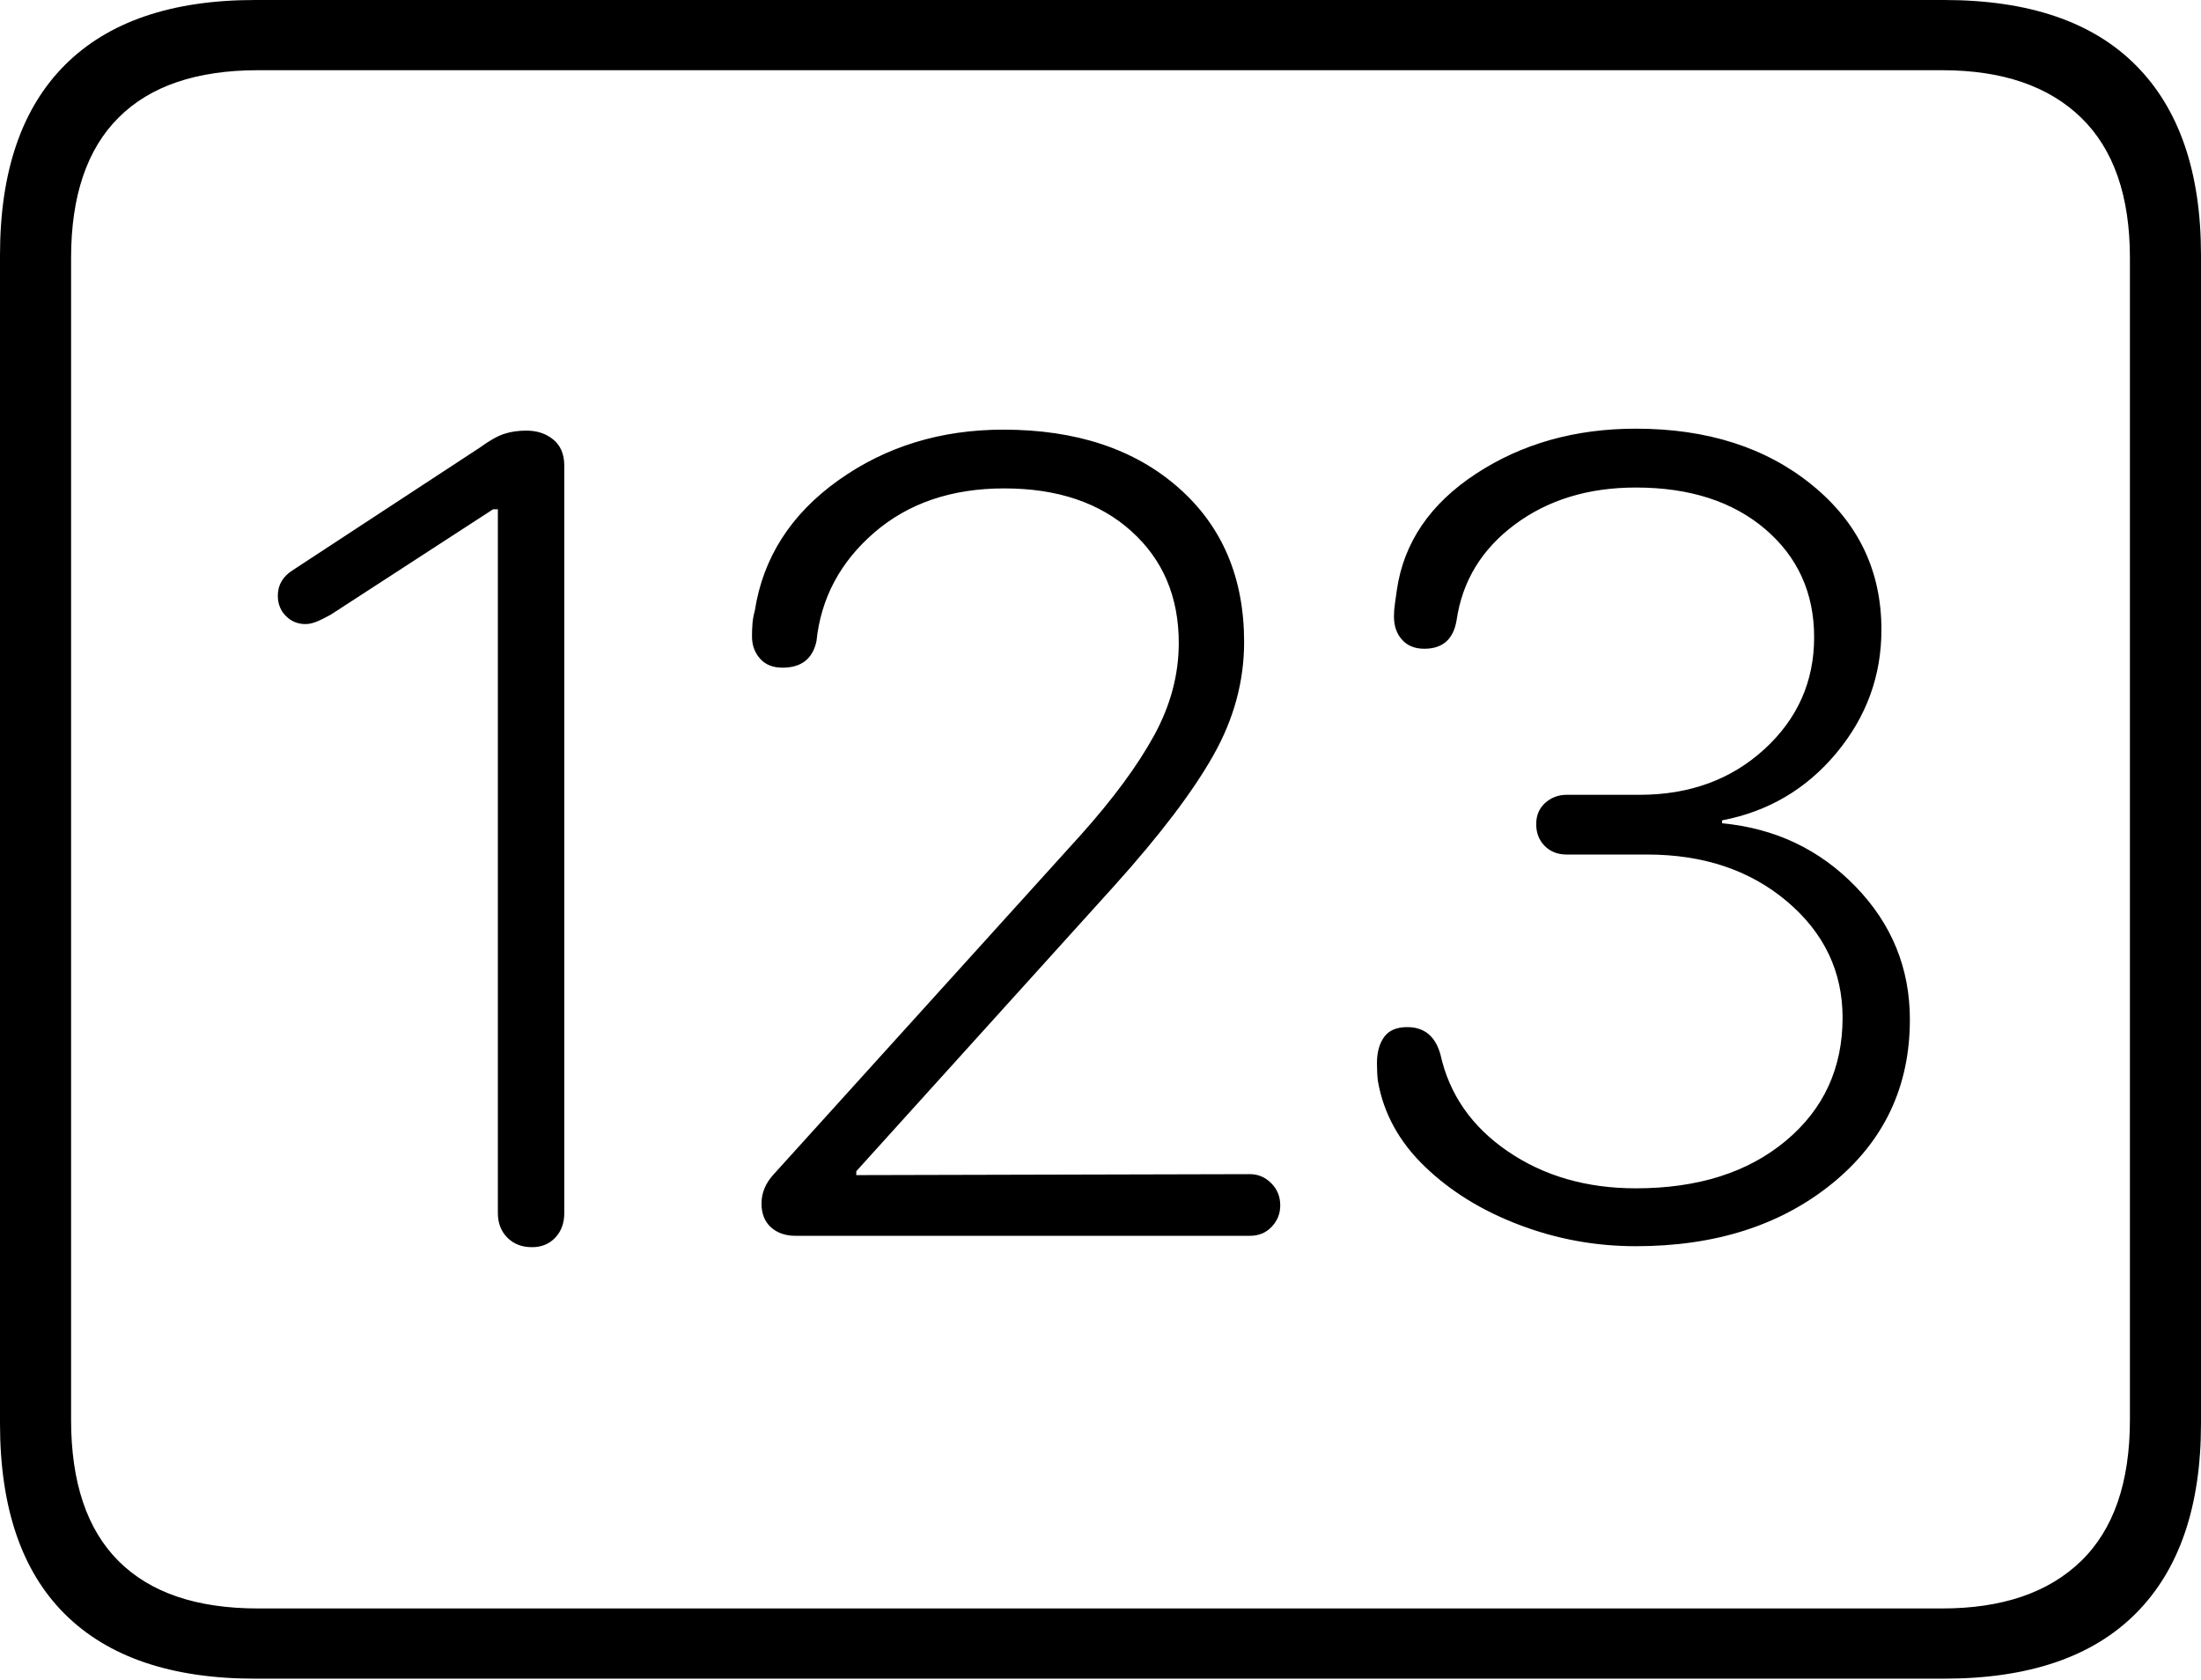 <?xml version="1.0" encoding="UTF-8"?>
<!--Generator: Apple Native CoreSVG 175-->
<!DOCTYPE svg
PUBLIC "-//W3C//DTD SVG 1.1//EN"
       "http://www.w3.org/Graphics/SVG/1.1/DTD/svg11.dtd">
<svg version="1.1" xmlns="http://www.w3.org/2000/svg" xmlns:xlink="http://www.w3.org/1999/xlink" width="22.666" height="17.295">
 <g>
  <rect height="17.295" opacity="0" width="22.666" x="0" y="0"/>
  <path d="M2.627 17.285L20.02 17.285Q21.328 17.285 21.997 16.611Q22.666 15.938 22.666 14.658L22.666 2.627Q22.666 1.348 21.997 0.674Q21.328 0 20.02 0L2.627 0Q1.338 0 0.669 0.669Q0 1.338 0 2.627L0 14.658Q0 15.957 0.669 16.621Q1.338 17.285 2.627 17.285ZM2.656 16.562Q1.709 16.562 1.221 16.074Q0.732 15.586 0.732 14.619L0.732 2.656Q0.732 1.699 1.221 1.211Q1.709 0.723 2.656 0.723L20 0.723Q20.928 0.723 21.431 1.211Q21.934 1.699 21.934 2.656L21.934 14.619Q21.934 15.586 21.431 16.074Q20.928 16.562 20 16.562ZM5.479 12.842Q5.625 12.842 5.718 12.744Q5.811 12.646 5.811 12.49L5.811 4.795Q5.811 4.619 5.698 4.526Q5.586 4.434 5.42 4.434Q5.293 4.434 5.19 4.468Q5.088 4.502 4.941 4.609L3.018 5.869Q2.861 5.967 2.861 6.133Q2.861 6.26 2.944 6.343Q3.027 6.426 3.145 6.426Q3.193 6.426 3.247 6.406Q3.301 6.387 3.408 6.328L5.078 5.244L5.127 5.244L5.127 12.49Q5.127 12.646 5.225 12.744Q5.322 12.842 5.479 12.842ZM8.193 12.725L12.871 12.725Q13.008 12.725 13.096 12.632Q13.184 12.539 13.184 12.412Q13.184 12.275 13.091 12.183Q12.998 12.09 12.871 12.09L8.818 12.1L8.818 12.06L11.475 9.121Q12.178 8.34 12.495 7.778Q12.812 7.217 12.812 6.611Q12.812 5.615 12.134 5.02Q11.455 4.424 10.332 4.424Q9.365 4.424 8.633 4.946Q7.9 5.469 7.773 6.289Q7.754 6.357 7.749 6.421Q7.744 6.484 7.744 6.553Q7.744 6.689 7.827 6.782Q7.91 6.875 8.057 6.875Q8.203 6.875 8.291 6.807Q8.379 6.738 8.408 6.602Q8.477 5.938 9.004 5.483Q9.531 5.029 10.342 5.029Q11.162 5.029 11.65 5.469Q12.139 5.908 12.139 6.621Q12.139 7.109 11.885 7.573Q11.631 8.037 11.133 8.594L7.969 12.09Q7.842 12.227 7.842 12.393Q7.842 12.549 7.939 12.637Q8.037 12.725 8.193 12.725ZM16.846 12.832Q18.076 12.832 18.872 12.183Q19.668 11.533 19.668 10.498Q19.668 9.707 19.111 9.131Q18.555 8.555 17.734 8.477L17.734 8.447Q18.447 8.311 18.911 7.754Q19.375 7.197 19.375 6.484Q19.375 5.576 18.662 4.995Q17.949 4.414 16.846 4.414Q15.908 4.414 15.2 4.878Q14.492 5.342 14.385 6.074Q14.375 6.152 14.365 6.216Q14.355 6.279 14.355 6.348Q14.355 6.494 14.438 6.587Q14.521 6.68 14.668 6.68Q14.951 6.68 15 6.387Q15.088 5.781 15.601 5.4Q16.113 5.02 16.846 5.02Q17.676 5.02 18.179 5.449Q18.682 5.879 18.682 6.562Q18.682 7.246 18.169 7.715Q17.656 8.184 16.885 8.184L16.133 8.184Q16.006 8.184 15.913 8.267Q15.82 8.35 15.82 8.486Q15.82 8.623 15.908 8.711Q15.996 8.799 16.133 8.799L16.963 8.799Q17.832 8.799 18.403 9.282Q18.975 9.766 18.975 10.479Q18.975 11.26 18.389 11.748Q17.803 12.236 16.846 12.236Q16.084 12.236 15.527 11.855Q14.971 11.475 14.834 10.859Q14.756 10.576 14.492 10.576Q14.326 10.576 14.253 10.679Q14.18 10.781 14.18 10.947Q14.18 11.055 14.19 11.133Q14.277 11.631 14.673 12.012Q15.068 12.393 15.645 12.612Q16.221 12.832 16.846 12.832Z" fill="#000000"/>
 </g>
</svg>
